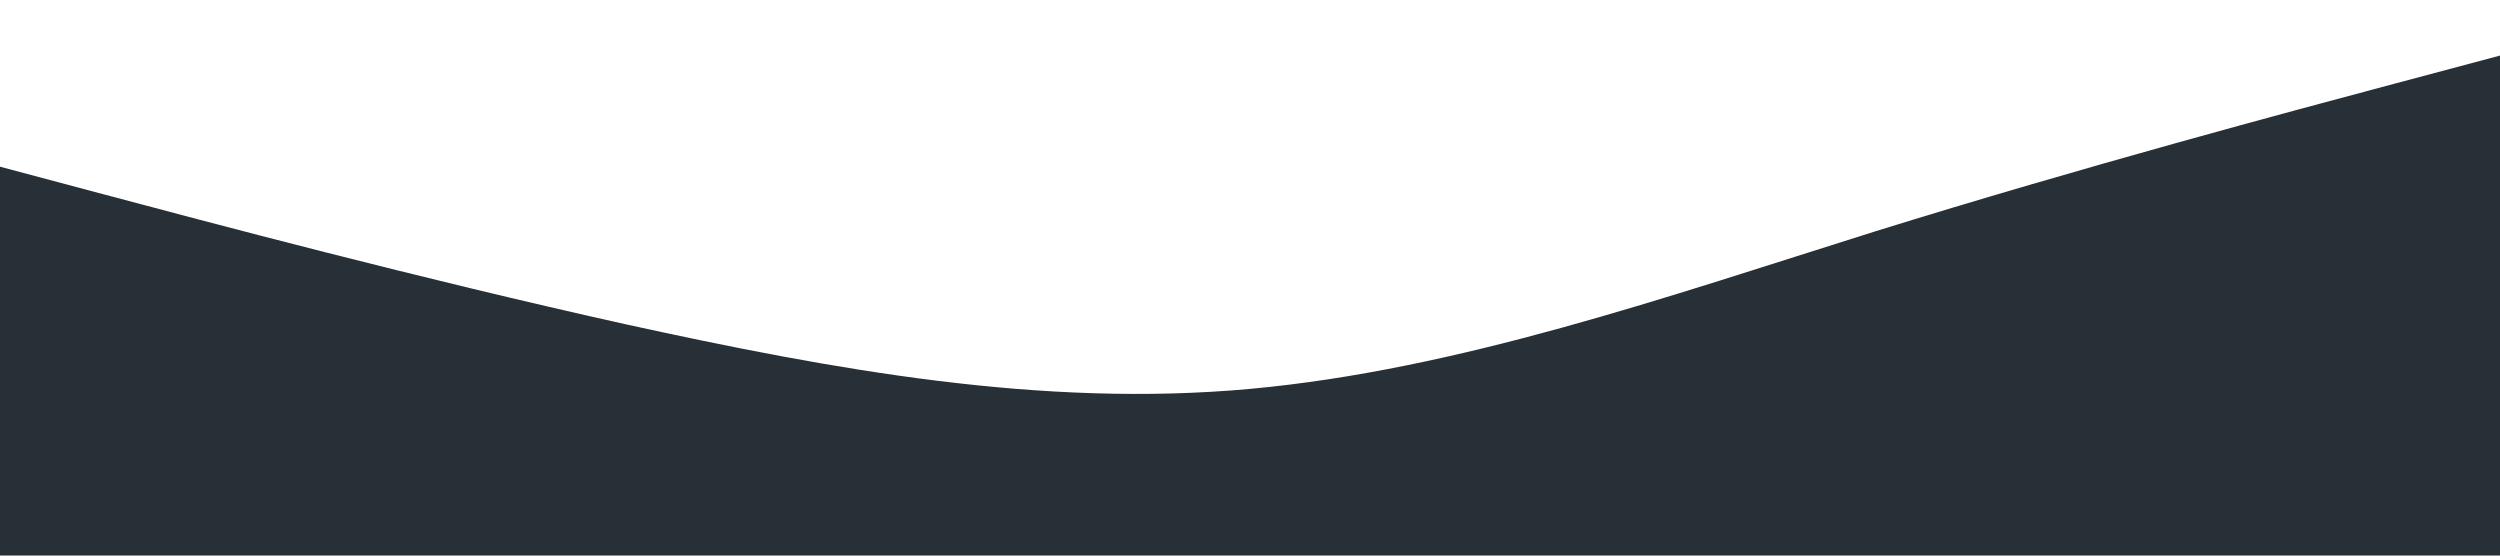 <?xml version="1.0" standalone="no"?><svg xmlns="http://www.w3.org/2000/svg" viewBox="0 0 1440 320"><path fill="#273036" fill-opacity="1" d="M0,96L60,112C120,128,240,160,360,186.7C480,213,600,235,720,224C840,213,960,171,1080,133.3C1200,96,1320,64,1380,48L1440,32L1440,320L1380,320C1320,320,1200,320,1080,320C960,320,840,320,720,320C600,320,480,320,360,320C240,320,120,320,60,320L0,320Z"></path></svg>